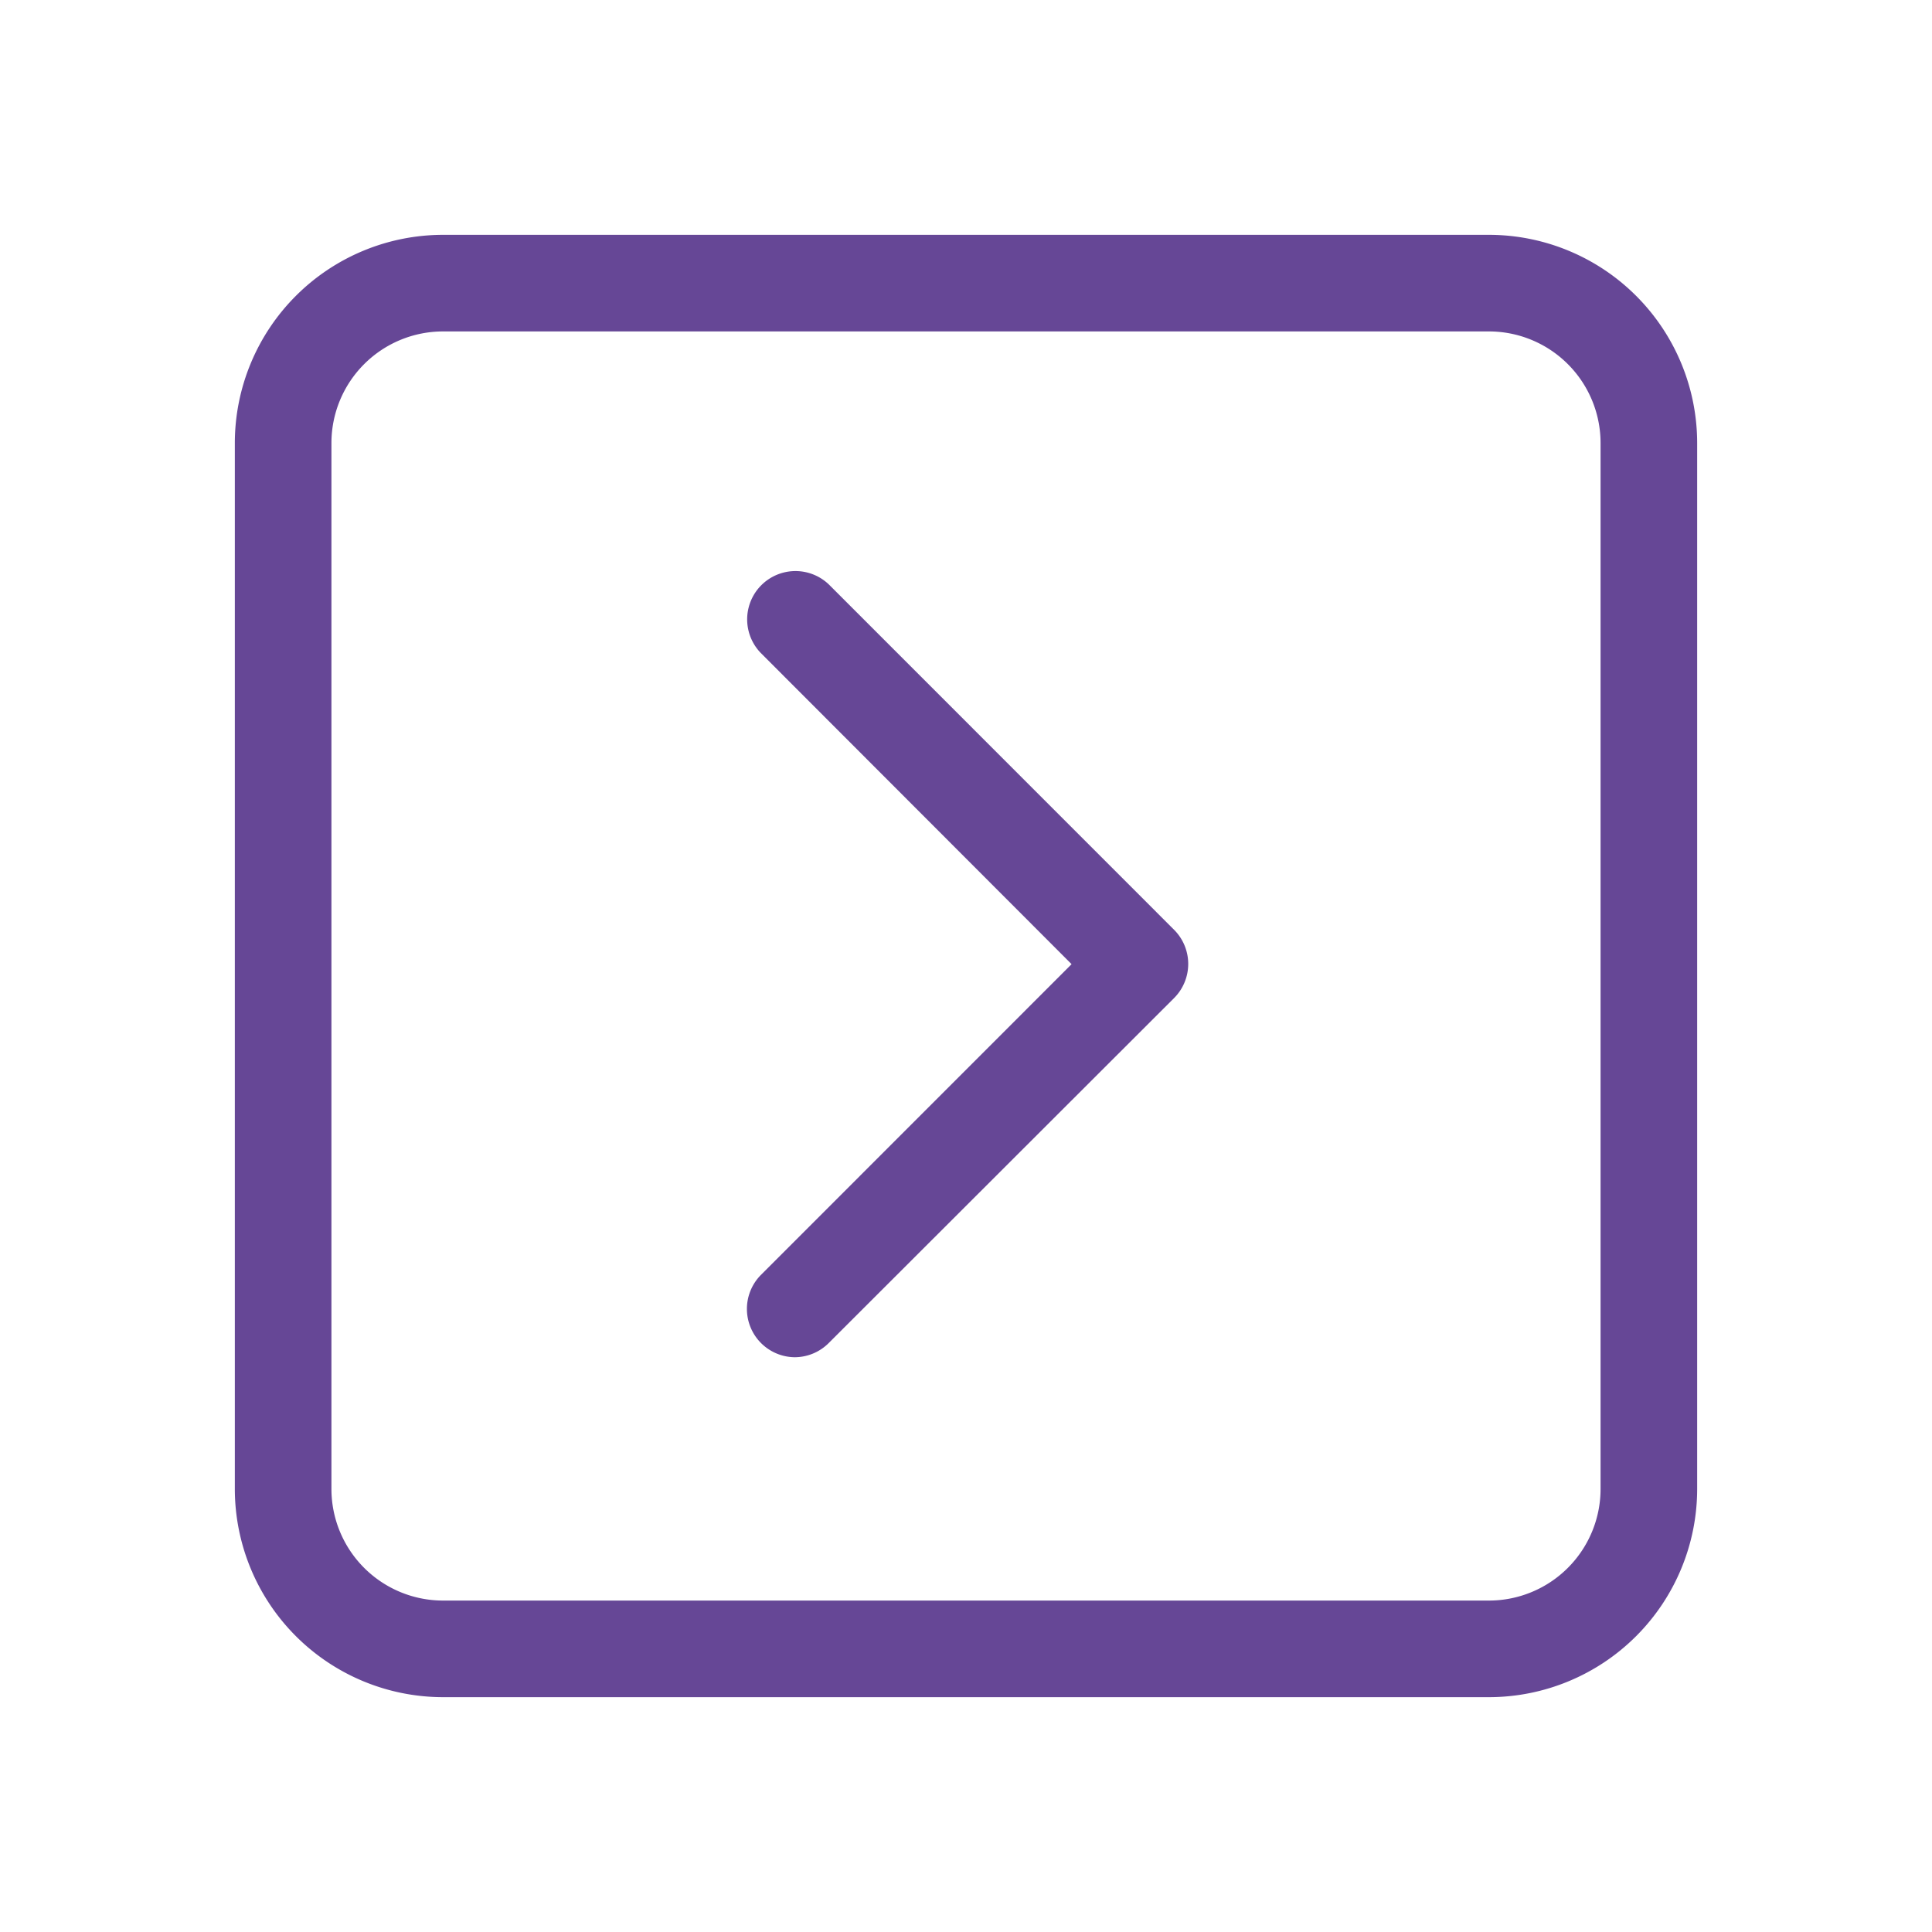 <svg id="Layer_1" data-name="Layer 1" xmlns="http://www.w3.org/2000/svg" viewBox="0 0 200 200" fill="#664796">
	<path class="cls-1" d="M82.28,140.5A5,5,0,0,1,78.75,132l32.18-32.19L78.75,67.59a5,5,0,0,1,7.07-7.07l35.72,35.73a5,5,0,0,1,0,7.07L85.82,139A5,5,0,0,1,82.28,140.5Z" />
	<path class="cls-1" d="M154.15,175.69H45.85a21.57,21.57,0,0,1-21.54-21.54V45.85A21.57,21.57,0,0,1,45.85,24.31h108.3a21.57,21.57,0,0,1,21.54,21.54v108.3A21.57,21.57,0,0,1,154.15,175.69ZM45.85,34.31A11.56,11.56,0,0,0,34.31,45.85v108.3a11.56,11.56,0,0,0,11.54,11.54h108.3a11.56,11.56,0,0,0,11.54-11.54V45.85a11.56,11.56,0,0,0-11.54-11.54Z" />
</svg>